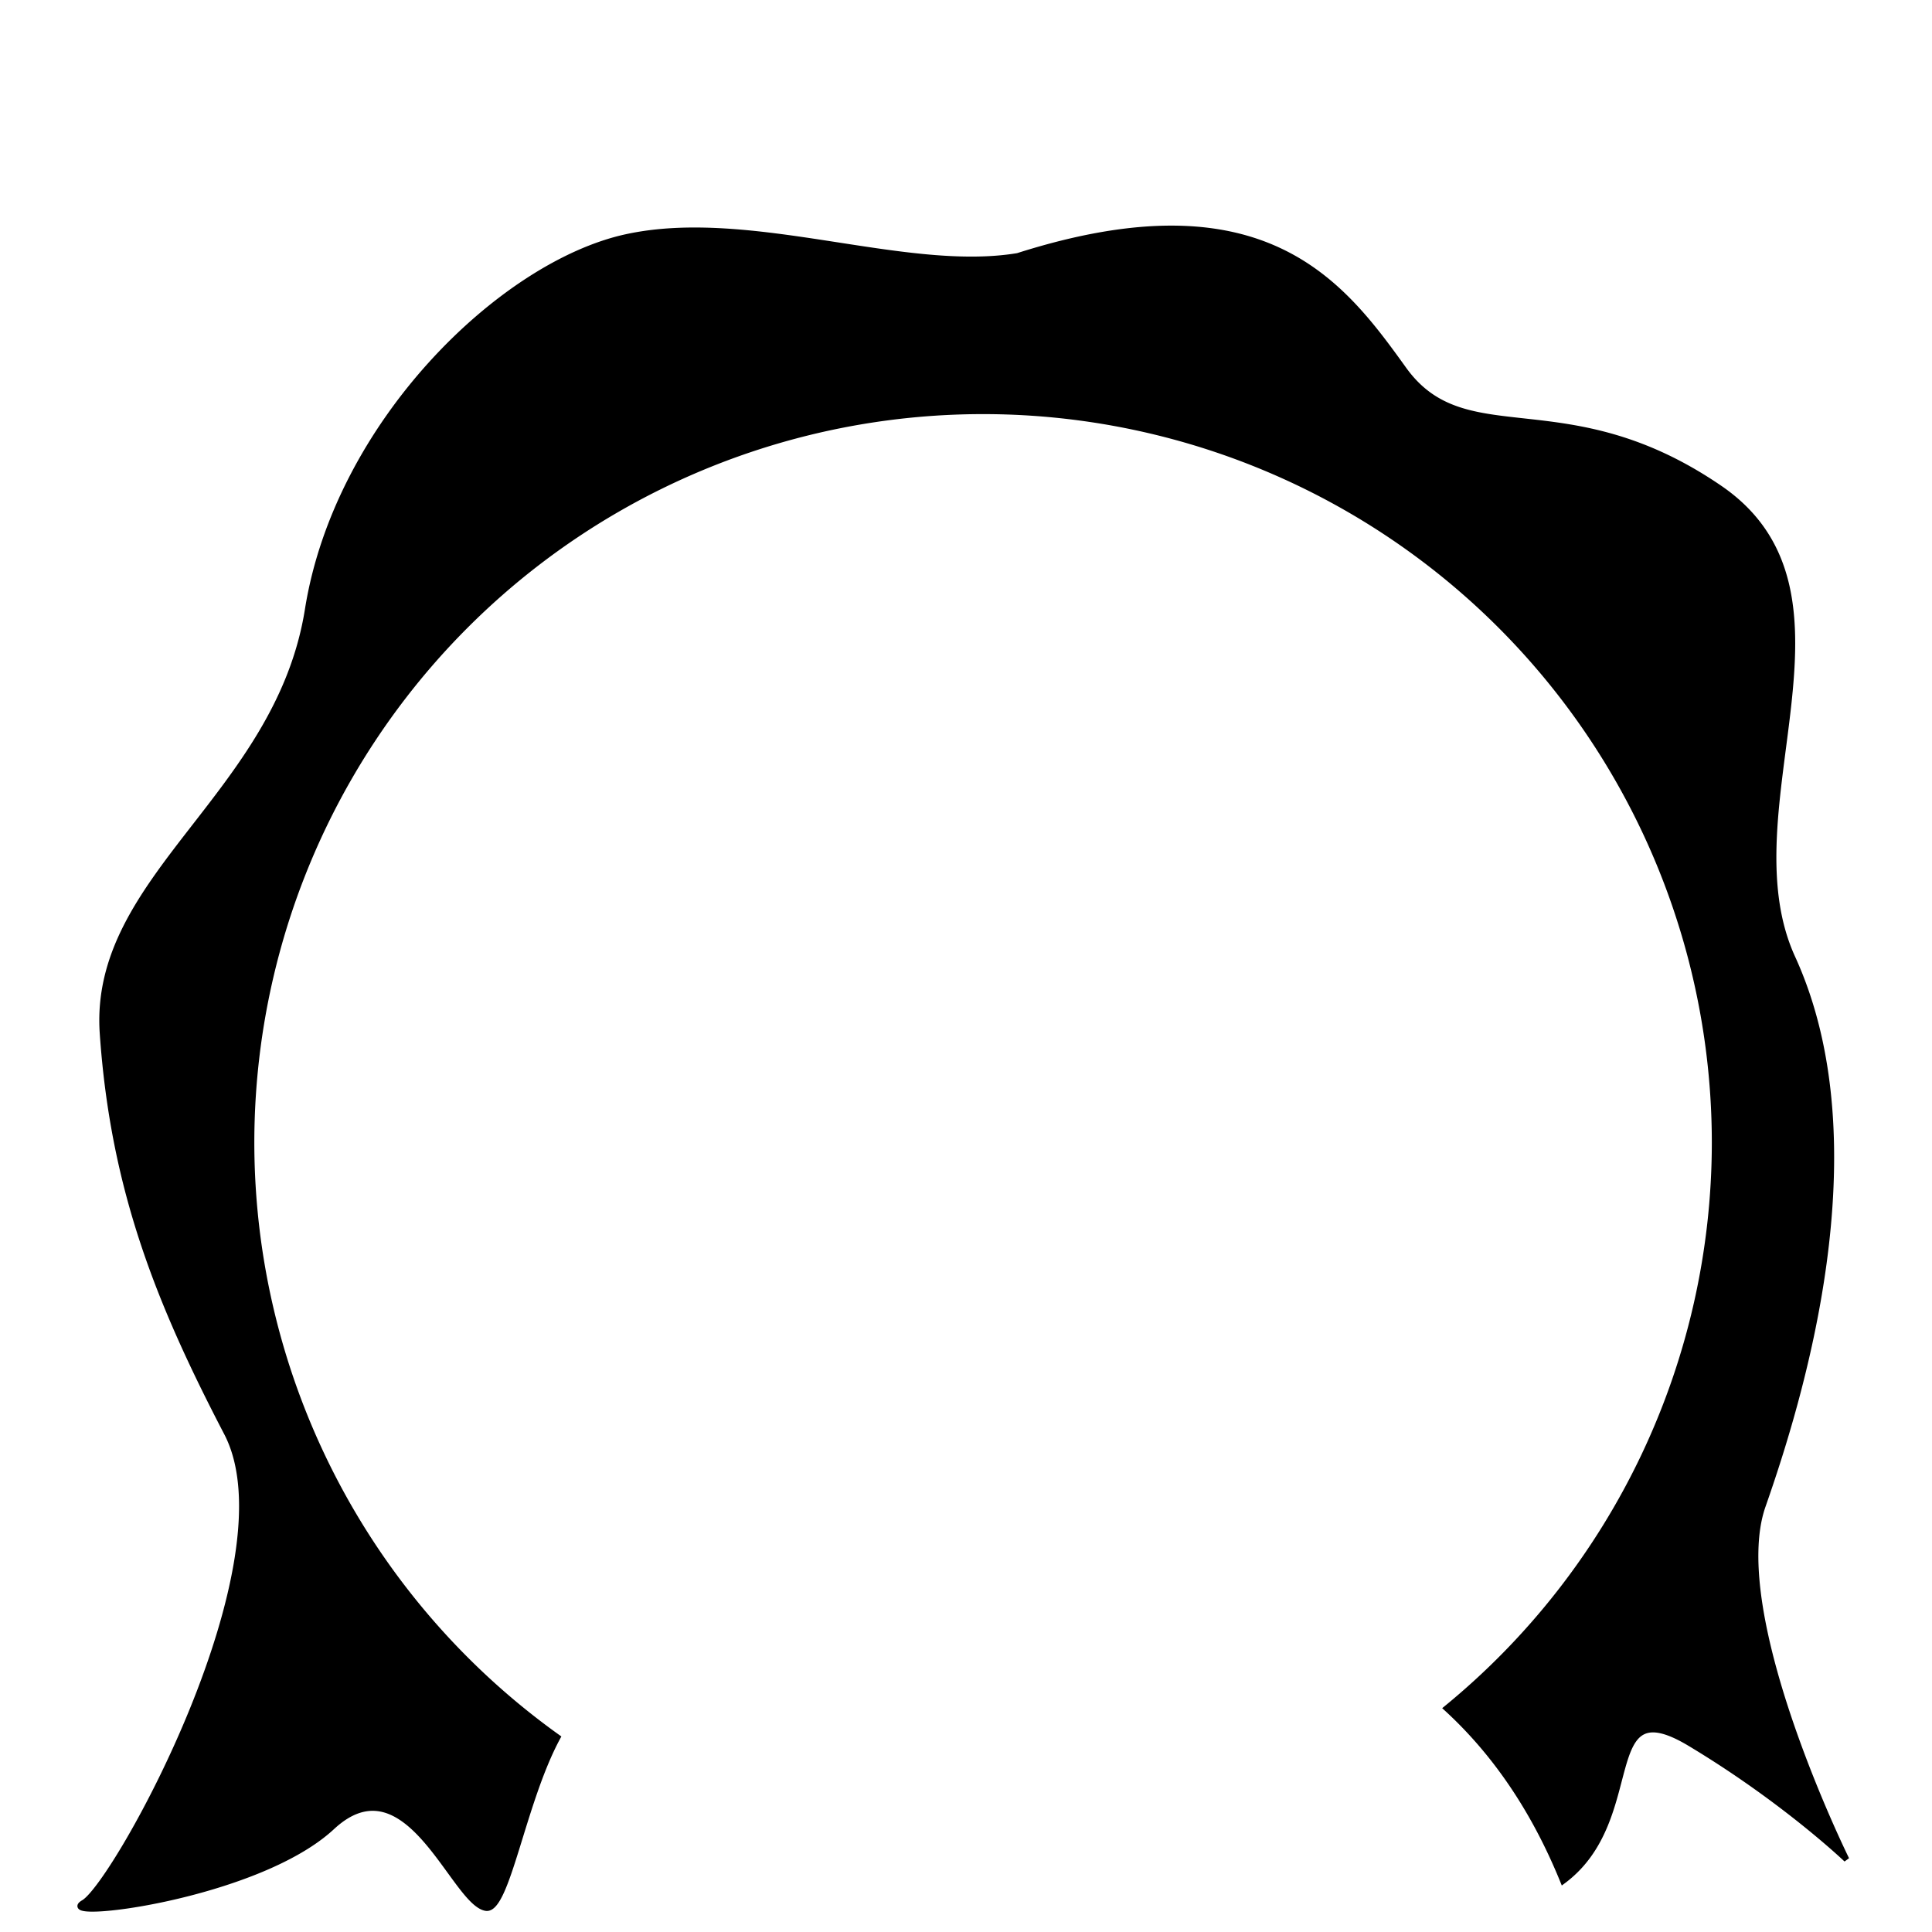 <?xml version="1.0" encoding="UTF-8" standalone="no"?>
<!-- Created with Inkscape (http://www.inkscape.org/) -->

<svg
   xmlns:dc="http://purl.org/dc/elements/1.1/"
   xmlns:cc="http://creativecommons.org/ns#"
   xmlns:rdf="http://www.w3.org/1999/02/22-rdf-syntax-ns#"
   xmlns:svg="http://www.w3.org/2000/svg"
   xmlns="http://www.w3.org/2000/svg"
   xmlns:sodipodi="http://sodipodi.sourceforge.net/DTD/sodipodi-0.dtd"
   xmlns:inkscape="http://www.inkscape.org/namespaces/inkscape"
   width="1024"
   height="1024"
   viewBox="0 0 270.933 270.933"
   version="1.1"
   id="svg8"
   inkscape:version="0.92.3 (2405546, 2018-03-11)"
   sodipodi:docname="avatar_cheveux03col01.svg">
  <defs
     id="defs2" />
  <sodipodi:namedview
     id="base"
     pagecolor="#ffffff"
     bordercolor="#666666"
     borderopacity="1.0"
     inkscape:pageopacity="0.0"
     inkscape:pageshadow="2"
     inkscape:zoom="0.7"
     inkscape:cx="399.5509"
     inkscape:cy="484.64026"
     inkscape:document-units="mm"
     inkscape:current-layer="layer1"
     showgrid="false"
     units="px"
     showguides="true"
     inkscape:guide-bbox="true"
     inkscape:snap-global="false"
     inkscape:window-width="1920"
     inkscape:window-height="1017"
     inkscape:window-x="-8"
     inkscape:window-y="100"
     inkscape:window-maximized="1" />
  <g
     inkscape:label="Calque 1"
     inkscape:groupmode="layer"
     id="layer1"
     transform="translate(0,-26.067)">
    <path
       style="fill:#000000;stroke:#000000;stroke-width:3;stroke-linecap:butt;stroke-linejoin:miter;stroke-opacity:1;stroke-miterlimit:4;stroke-dasharray:none"
       d="M 620.715 120.896 C 598.036 120.785 571.072 125.071 538.572 135.428 C 478.572 145.428 397.142 111.142 331.428 125.428 C 265.713 139.713 178.572 224.001 162.857 322.572 C 147.143 421.144 48.571 464 54.285 546.857 C 59.999 629.715 84.286 689.714 120 758.285 C 155.714 826.857 61.428 996.857 44.285 1006.857 C 27.142 1016.857 135.715 1004 175.715 966.857 C 215.715 929.715 240 1006.858 257.143 1009.715 C 268.337 1011.581 276.489 953.752 295.117 919.359 A 387.144 387.144 0 0 1 133.084 604.787 A 387.144 387.144 0 0 1 520.229 217.643 A 387.144 387.144 0 0 1 907.373 604.787 A 387.144 387.144 0 0 1 765.48 904.006 C 798.332 934.067 816.604 969.561 827.143 995.428 C 871.428 962.571 844.285 892.572 894.285 922.572 C 944.285 952.572 977.143 984 977.143 984 C 977.143 984 912.857 854 932.857 796.857 C 952.137 741.772 994.287 606.857 948.572 506.857 C 912.576 428.116 991.429 313.999 910 258.285 C 828.571 202.571 775.715 241.142 742.857 195.428 C 718.215 161.142 688.751 121.231 620.715 120.896 z "
       transform="matrix(0.265,0,0,0.265,0,26.067)"
       id="path1515" />
  </g>
</svg>
